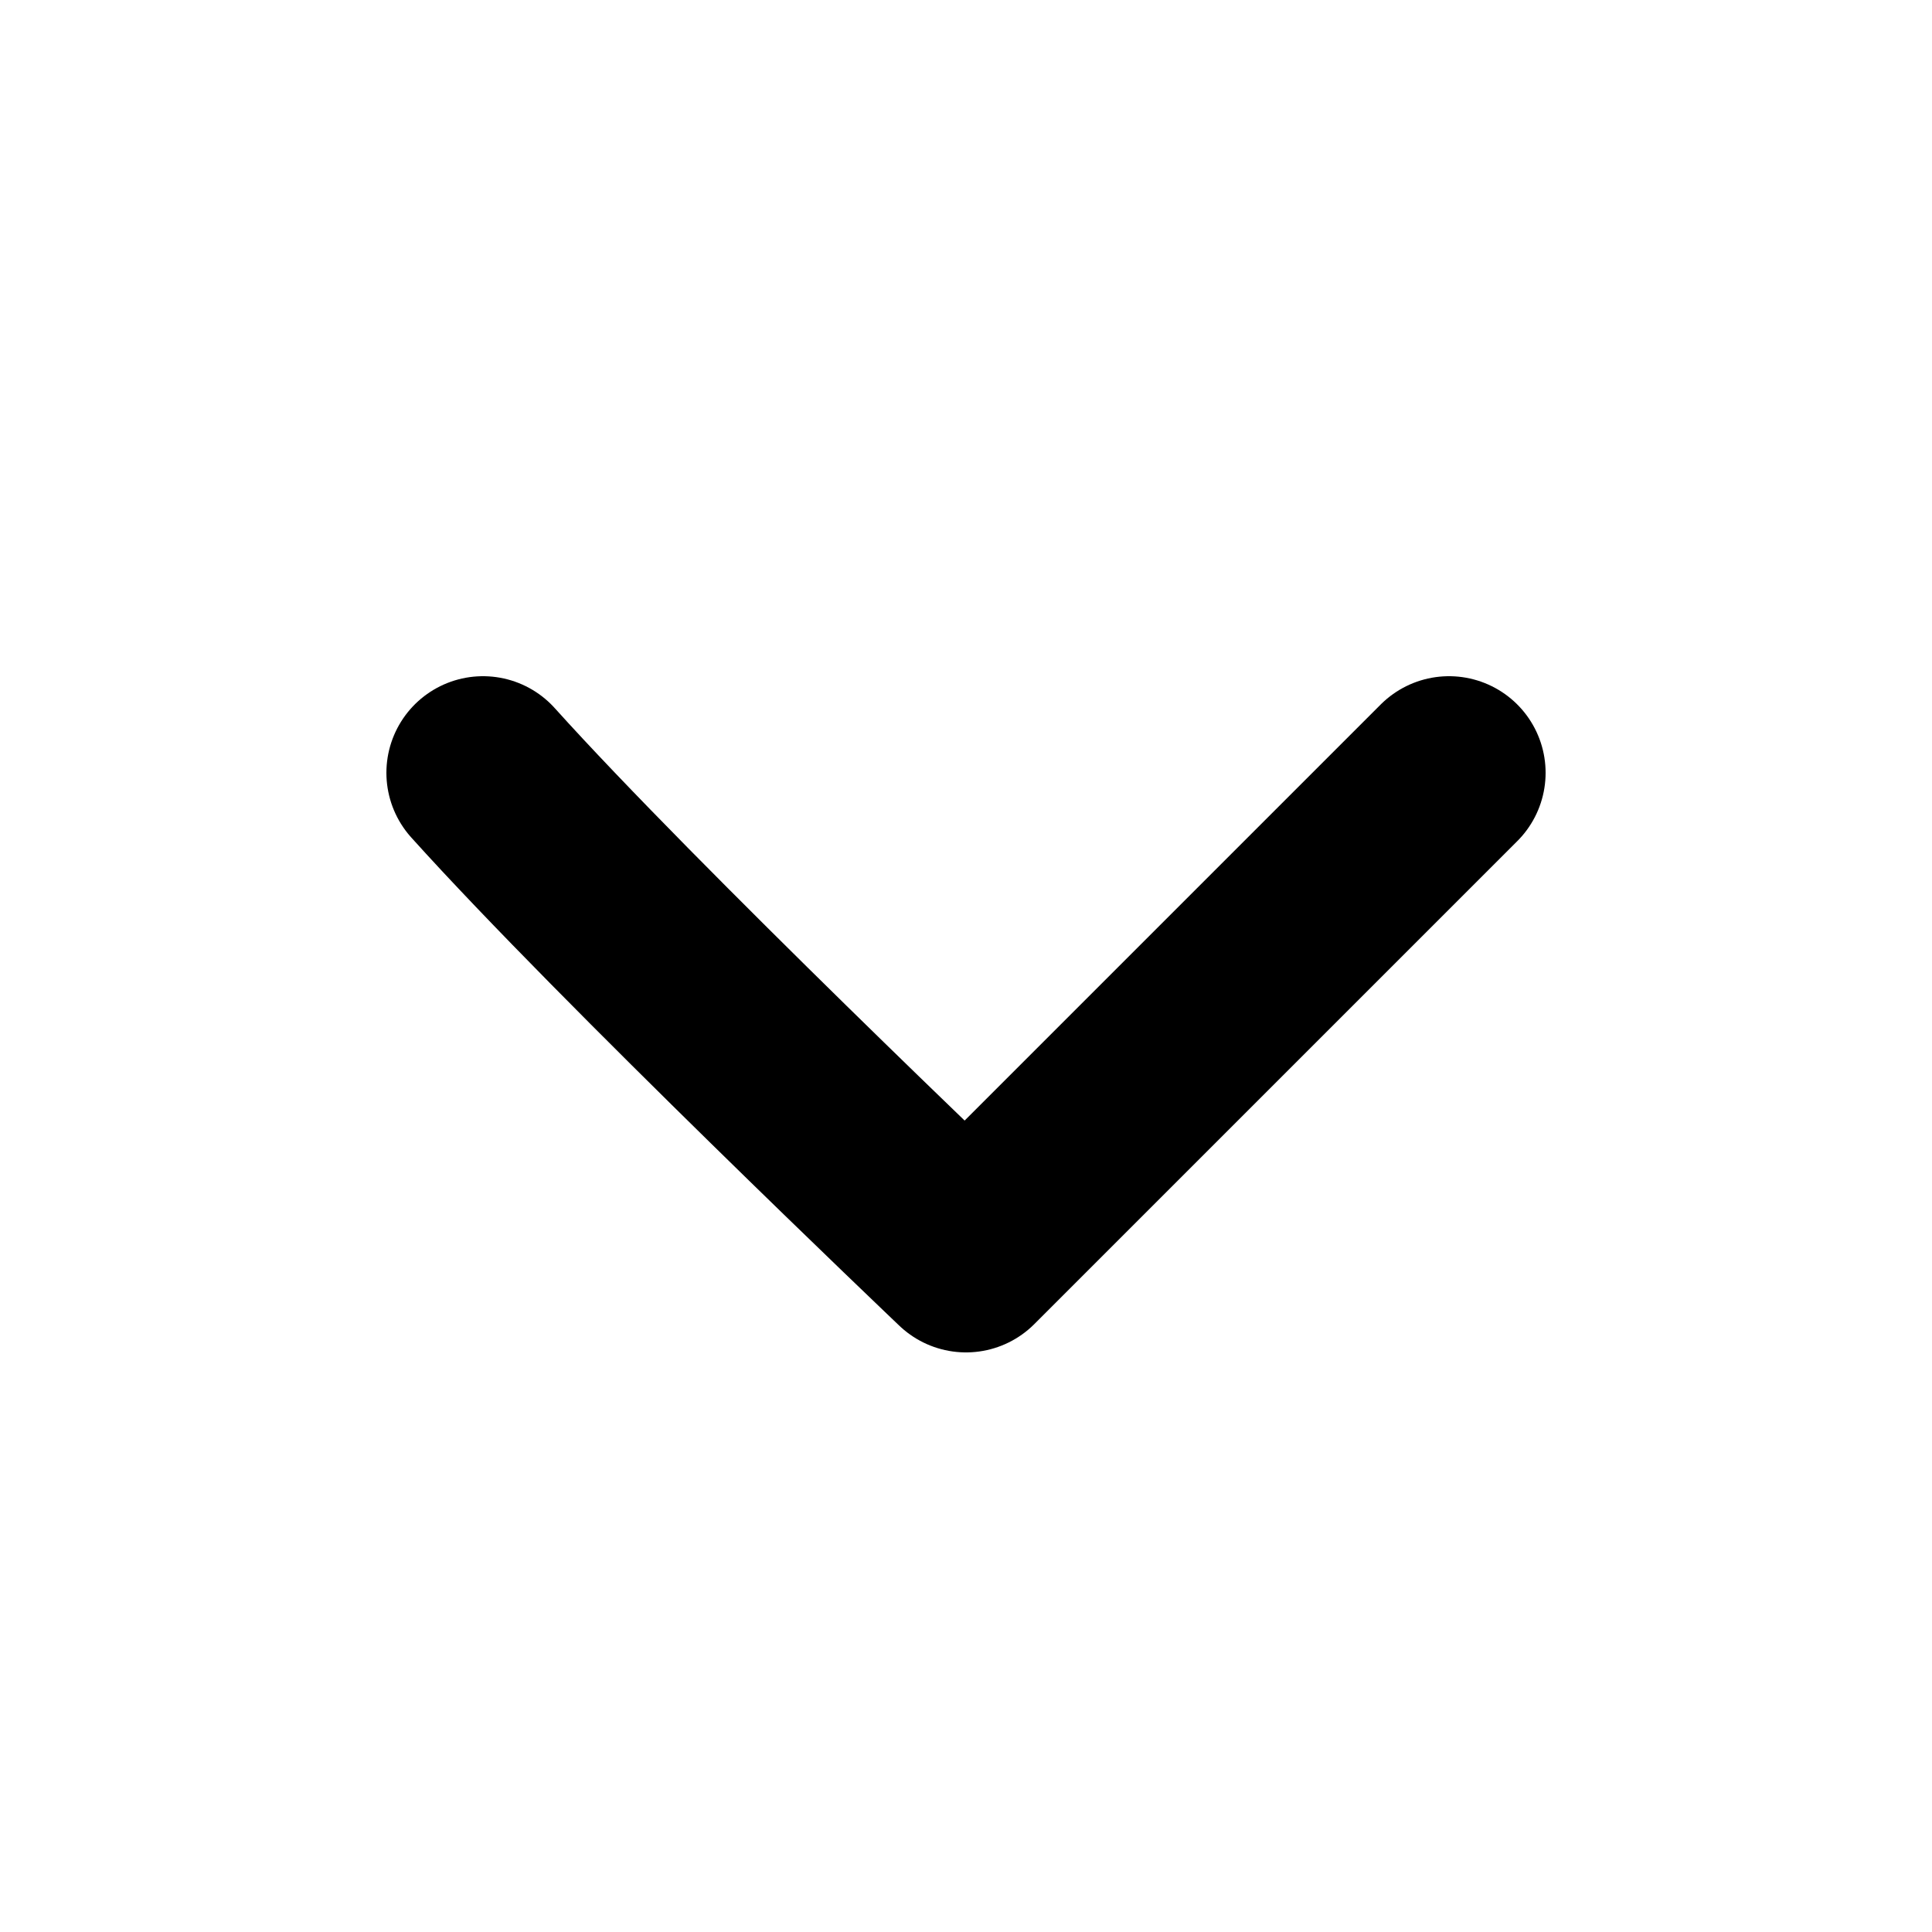 <svg width="20" height="20" viewBox="0 0 20 20" fill="none" xmlns="http://www.w3.org/2000/svg">
<path d="M5 8C6.5 9.667 10 13 10 13L15 8" stroke="currentColor" stroke-width="2" stroke-linecap="round" stroke-linejoin="round"/>
</svg>
